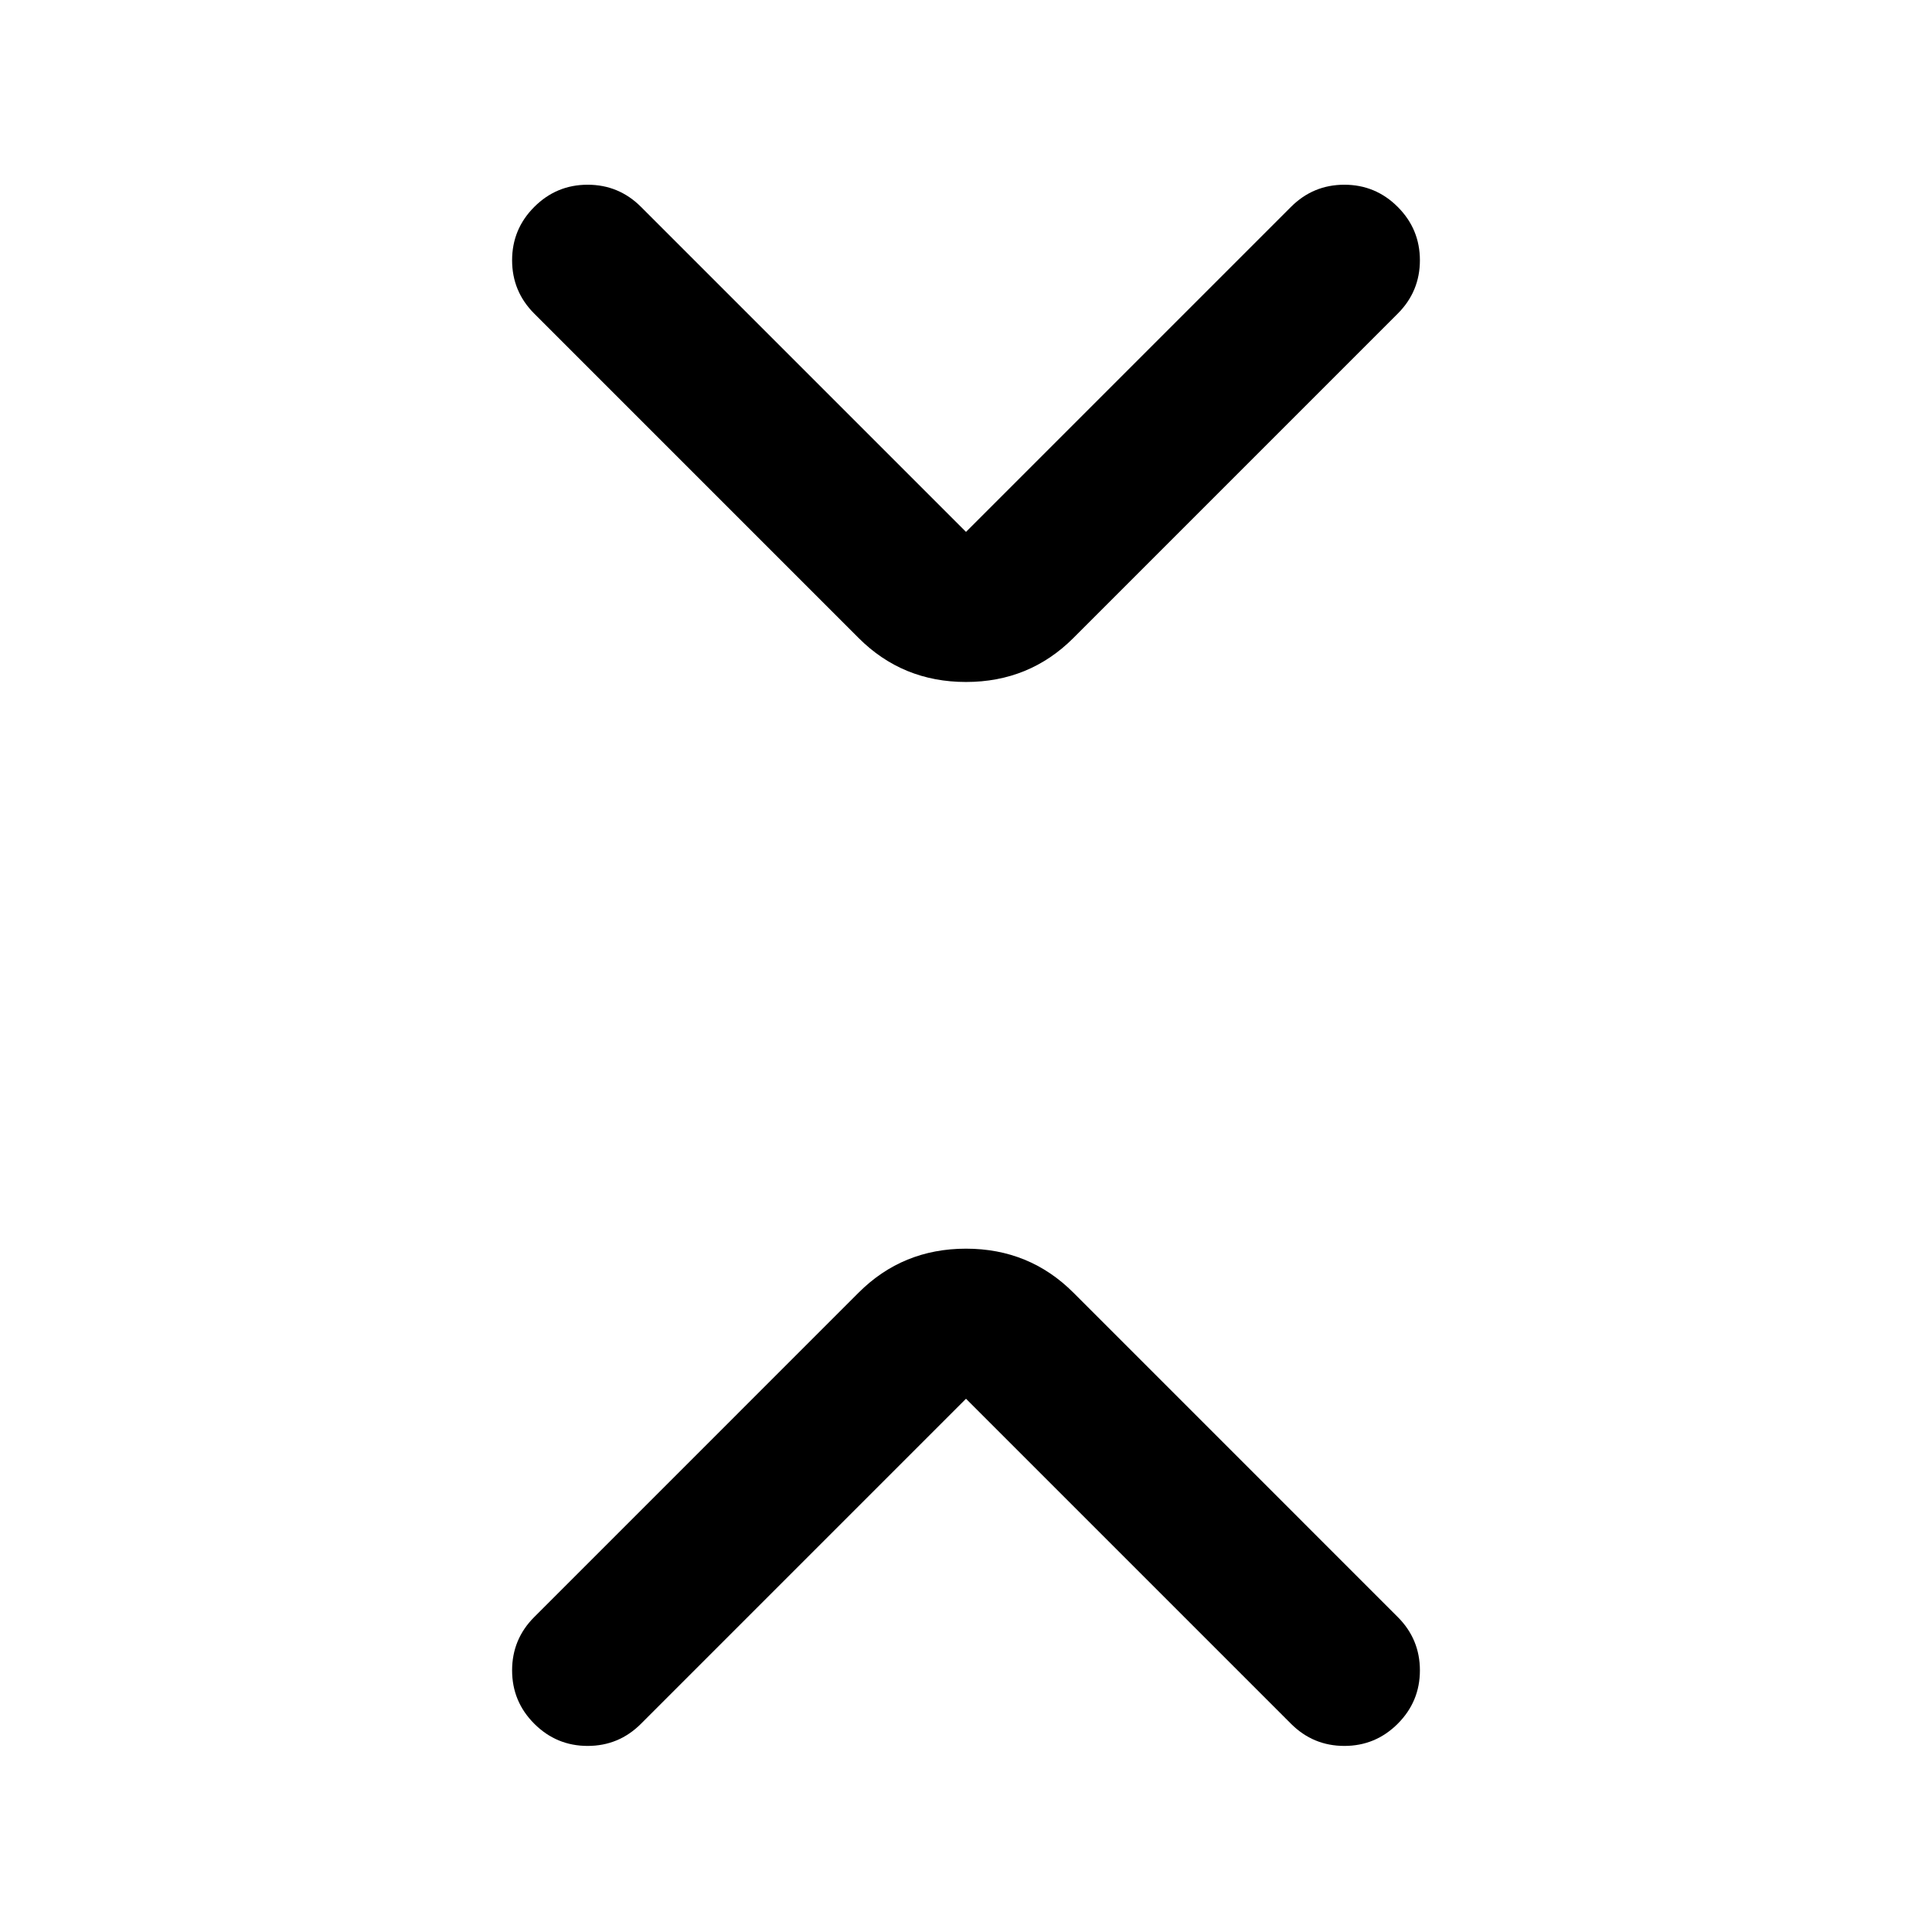 <svg xmlns="http://www.w3.org/2000/svg" viewBox="0 -960 960 960" width="32" height="32"><path d="M480-264.96 318.52-103.48Q307.5-92.46 292-92.46t-26.52-11.02Q254.46-114.5 254.46-130t11.02-26.52l161.14-161.15q21.87-21.87 53.38-21.87t53.38 21.87l161.14 161.15q11.02 11.02 11.02 26.52t-11.02 26.52Q683.5-92.46 668-92.46t-26.52-11.02L480-264.96Zm0-430.75 161.48-161.48q11.02-11.02 26.52-11.02t26.52 11.02q11.02 11.02 11.02 26.52t-11.02 26.52L533.38-643q-21.87 21.87-53.38 21.87T426.62-643L265.48-804.15q-11.02-11.02-11.02-26.52t11.02-26.52q11.02-11.02 26.52-11.02t26.52 11.02L480-695.71Z"/></svg>